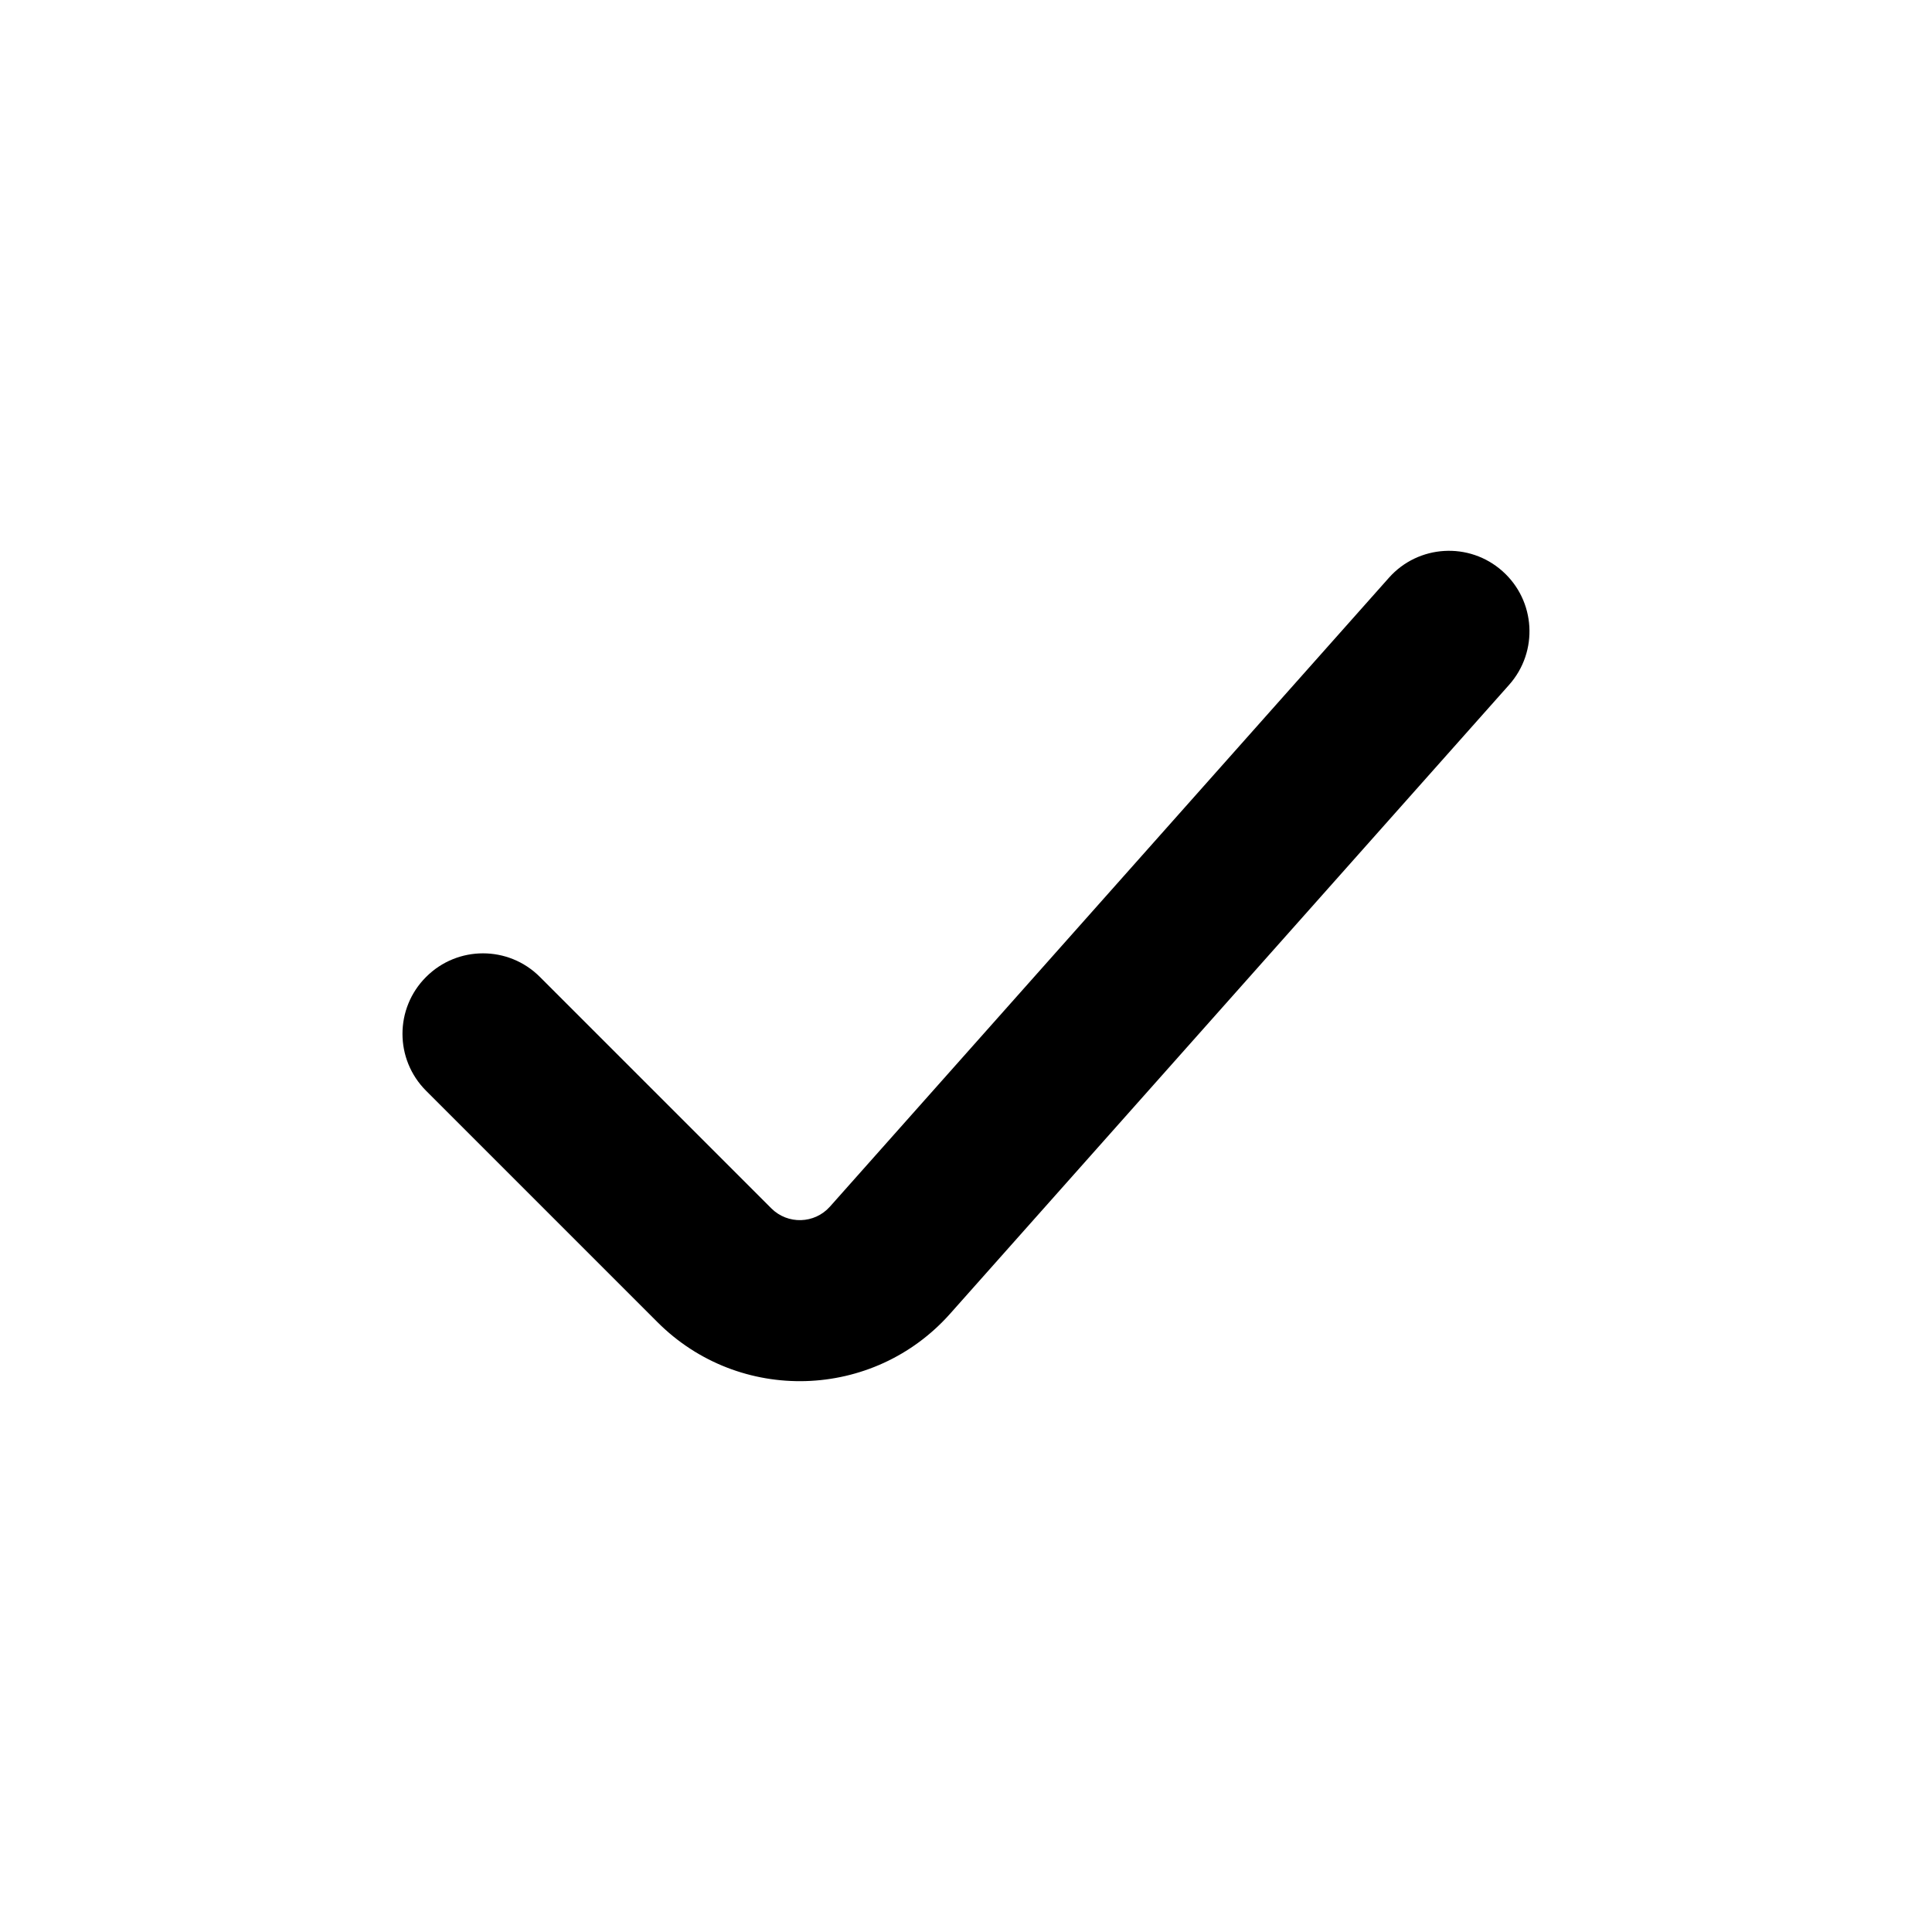 <svg width="24" height="24" viewBox="0 0 24 24" fill="none" xmlns="http://www.w3.org/2000/svg">
<path fill-rule="evenodd" clip-rule="evenodd" d="M17.253 7.178C17.619 6.765 18.252 6.728 18.664 7.095C19.077 7.462 19.114 8.094 18.747 8.507L11.804 16.318C10.849 17.394 9.185 17.442 8.168 16.425L5.293 13.55C4.902 13.159 4.902 12.526 5.293 12.136C5.683 11.745 6.317 11.745 6.707 12.136L9.582 15.011C9.786 15.214 10.118 15.204 10.309 14.99L10.309 14.99L10.31 14.989L17.253 7.178Z" fill="black"/>
</svg>
